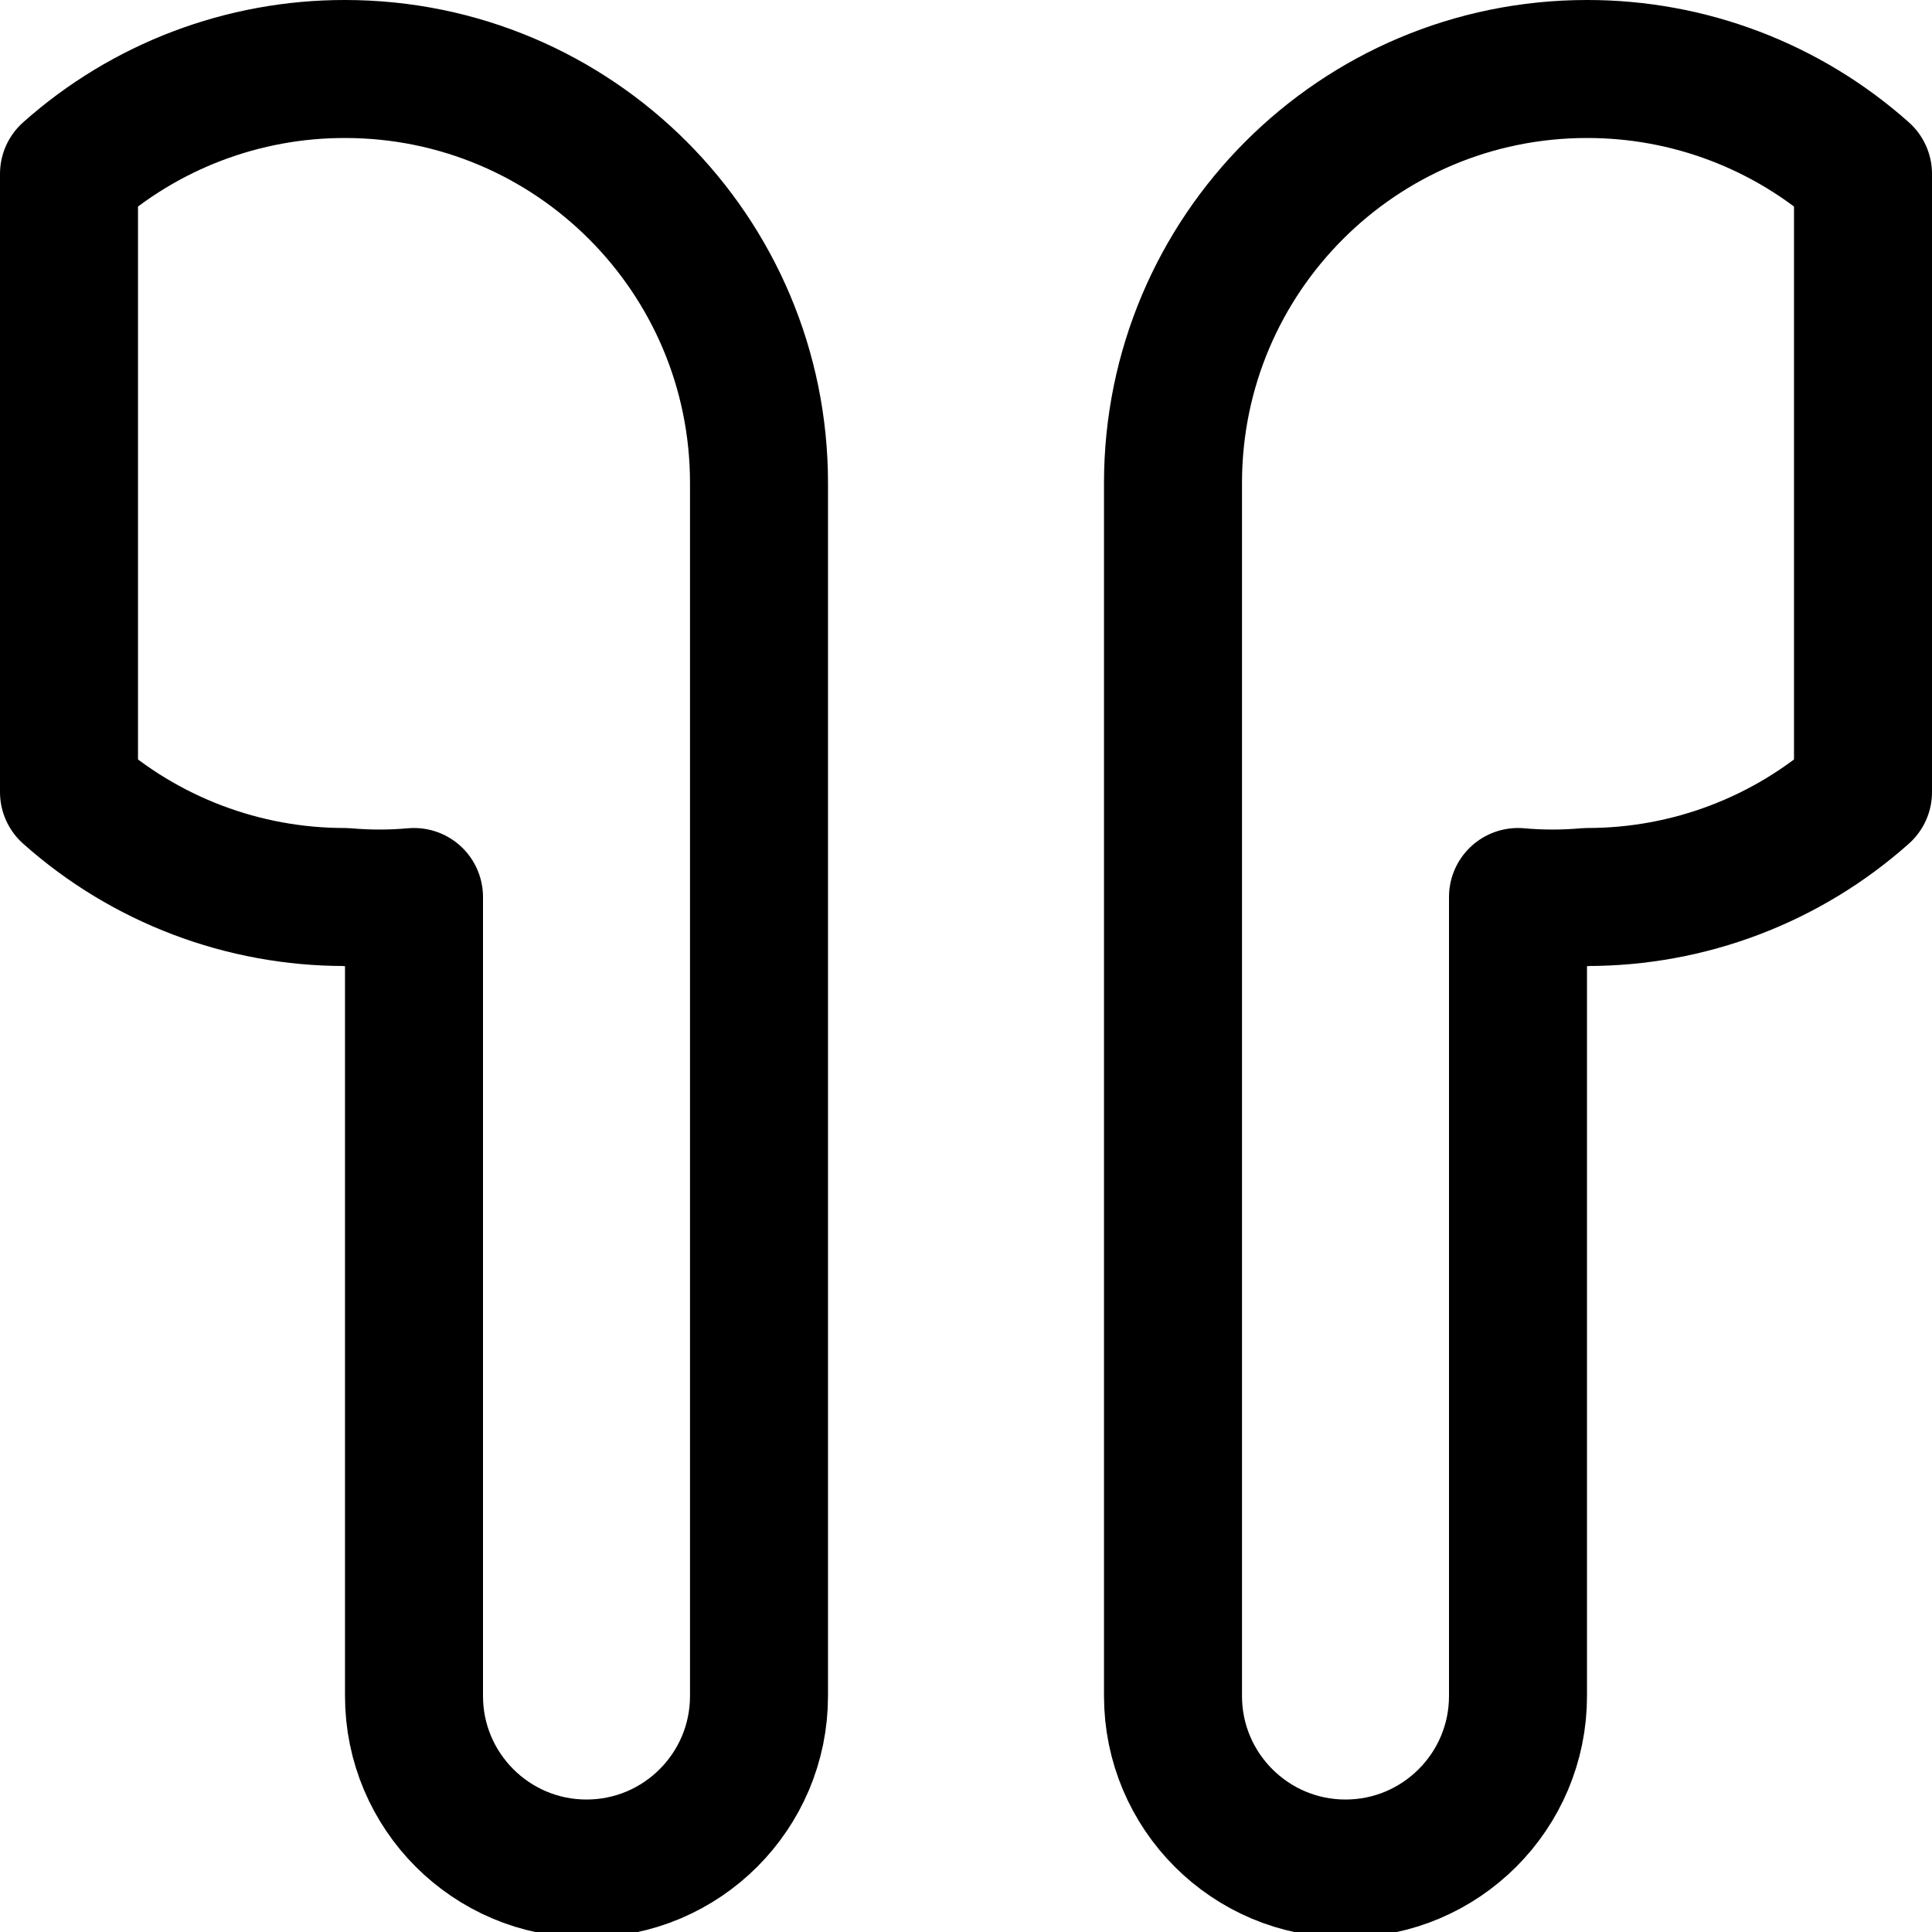 <svg xmlns="http://www.w3.org/2000/svg" width="14" height="14" viewBox="0 0 14 14"><path fill="none" stroke="#000001" stroke-linecap="round" stroke-linejoin="round" d="M2.5.5C1.763.499 1.051.769.5 1.26L.5 5.74C1.051 6.231 1.763 6.501 2.5 6.5 2.666 6.515 2.834 6.515 3 6.5L3 12.29C3 12.98 3.56 13.54 4.25 13.54 4.94 13.54 5.5 12.98 5.5 12.29L5.5 3.5C5.5 1.843 4.157.5 2.5.5ZM11.5.5C12.237.499 12.949.769 13.5 1.26L13.5 5.74C12.949 6.231 12.237 6.501 11.5 6.5 11.334 6.515 11.166 6.515 11 6.5L11 12.29C11 12.98 10.44 13.54 9.75 13.54 9.06 13.54 8.5 12.98 8.5 12.29L8.5 3.5C8.5 1.843 9.843.5 11.5.5Z"/></svg>